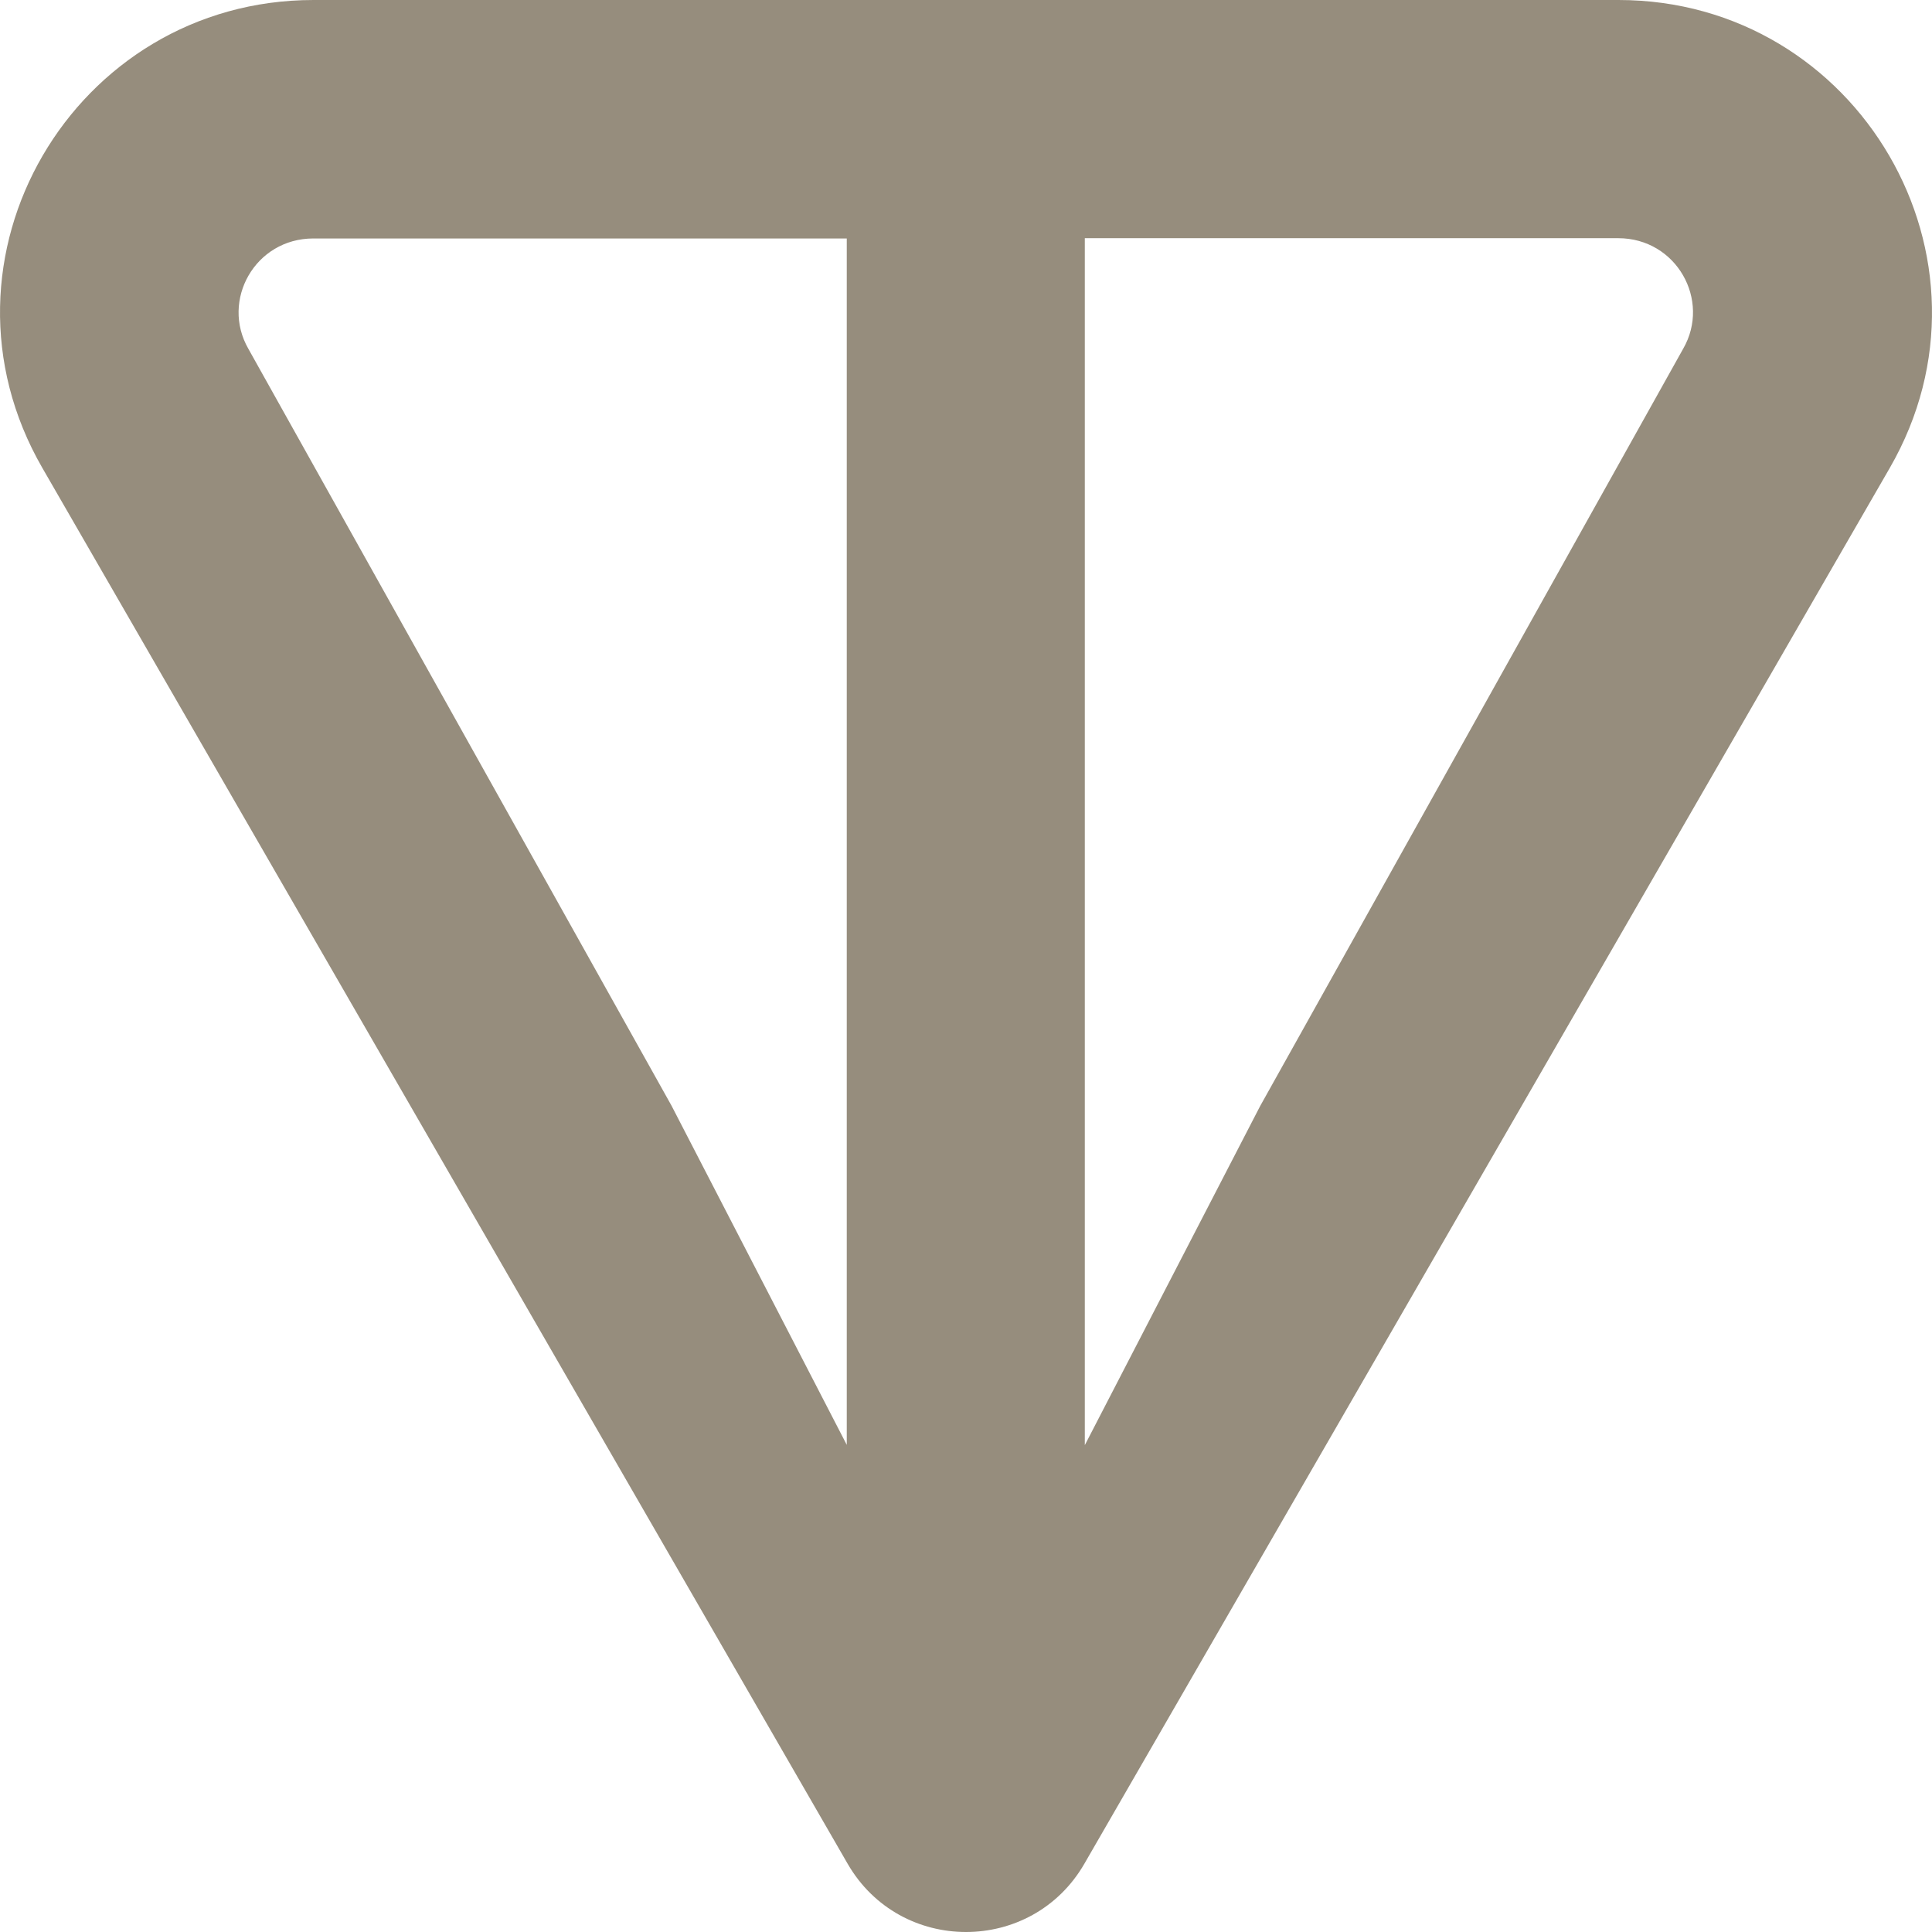 <svg width="14" height="14" viewBox="0 0 14 14" fill="none" xmlns="http://www.w3.org/2000/svg">
<path d="M11.727 0H2.272C0.534 0 -0.568 1.875 0.307 3.391L6.142 13.505C6.523 14.165 7.477 14.165 7.858 13.505L13.694 3.391C14.567 1.878 13.466 0 11.728 0H11.727ZM6.137 10.472L4.866 8.012L1.8 2.528C1.598 2.177 1.848 1.728 2.271 1.728H6.136V10.473L6.137 10.472ZM12.197 2.527L9.132 8.014L7.861 10.472V1.726H11.726C12.149 1.726 12.399 2.176 12.197 2.527Z" fill="#968D7D"/>
</svg>
